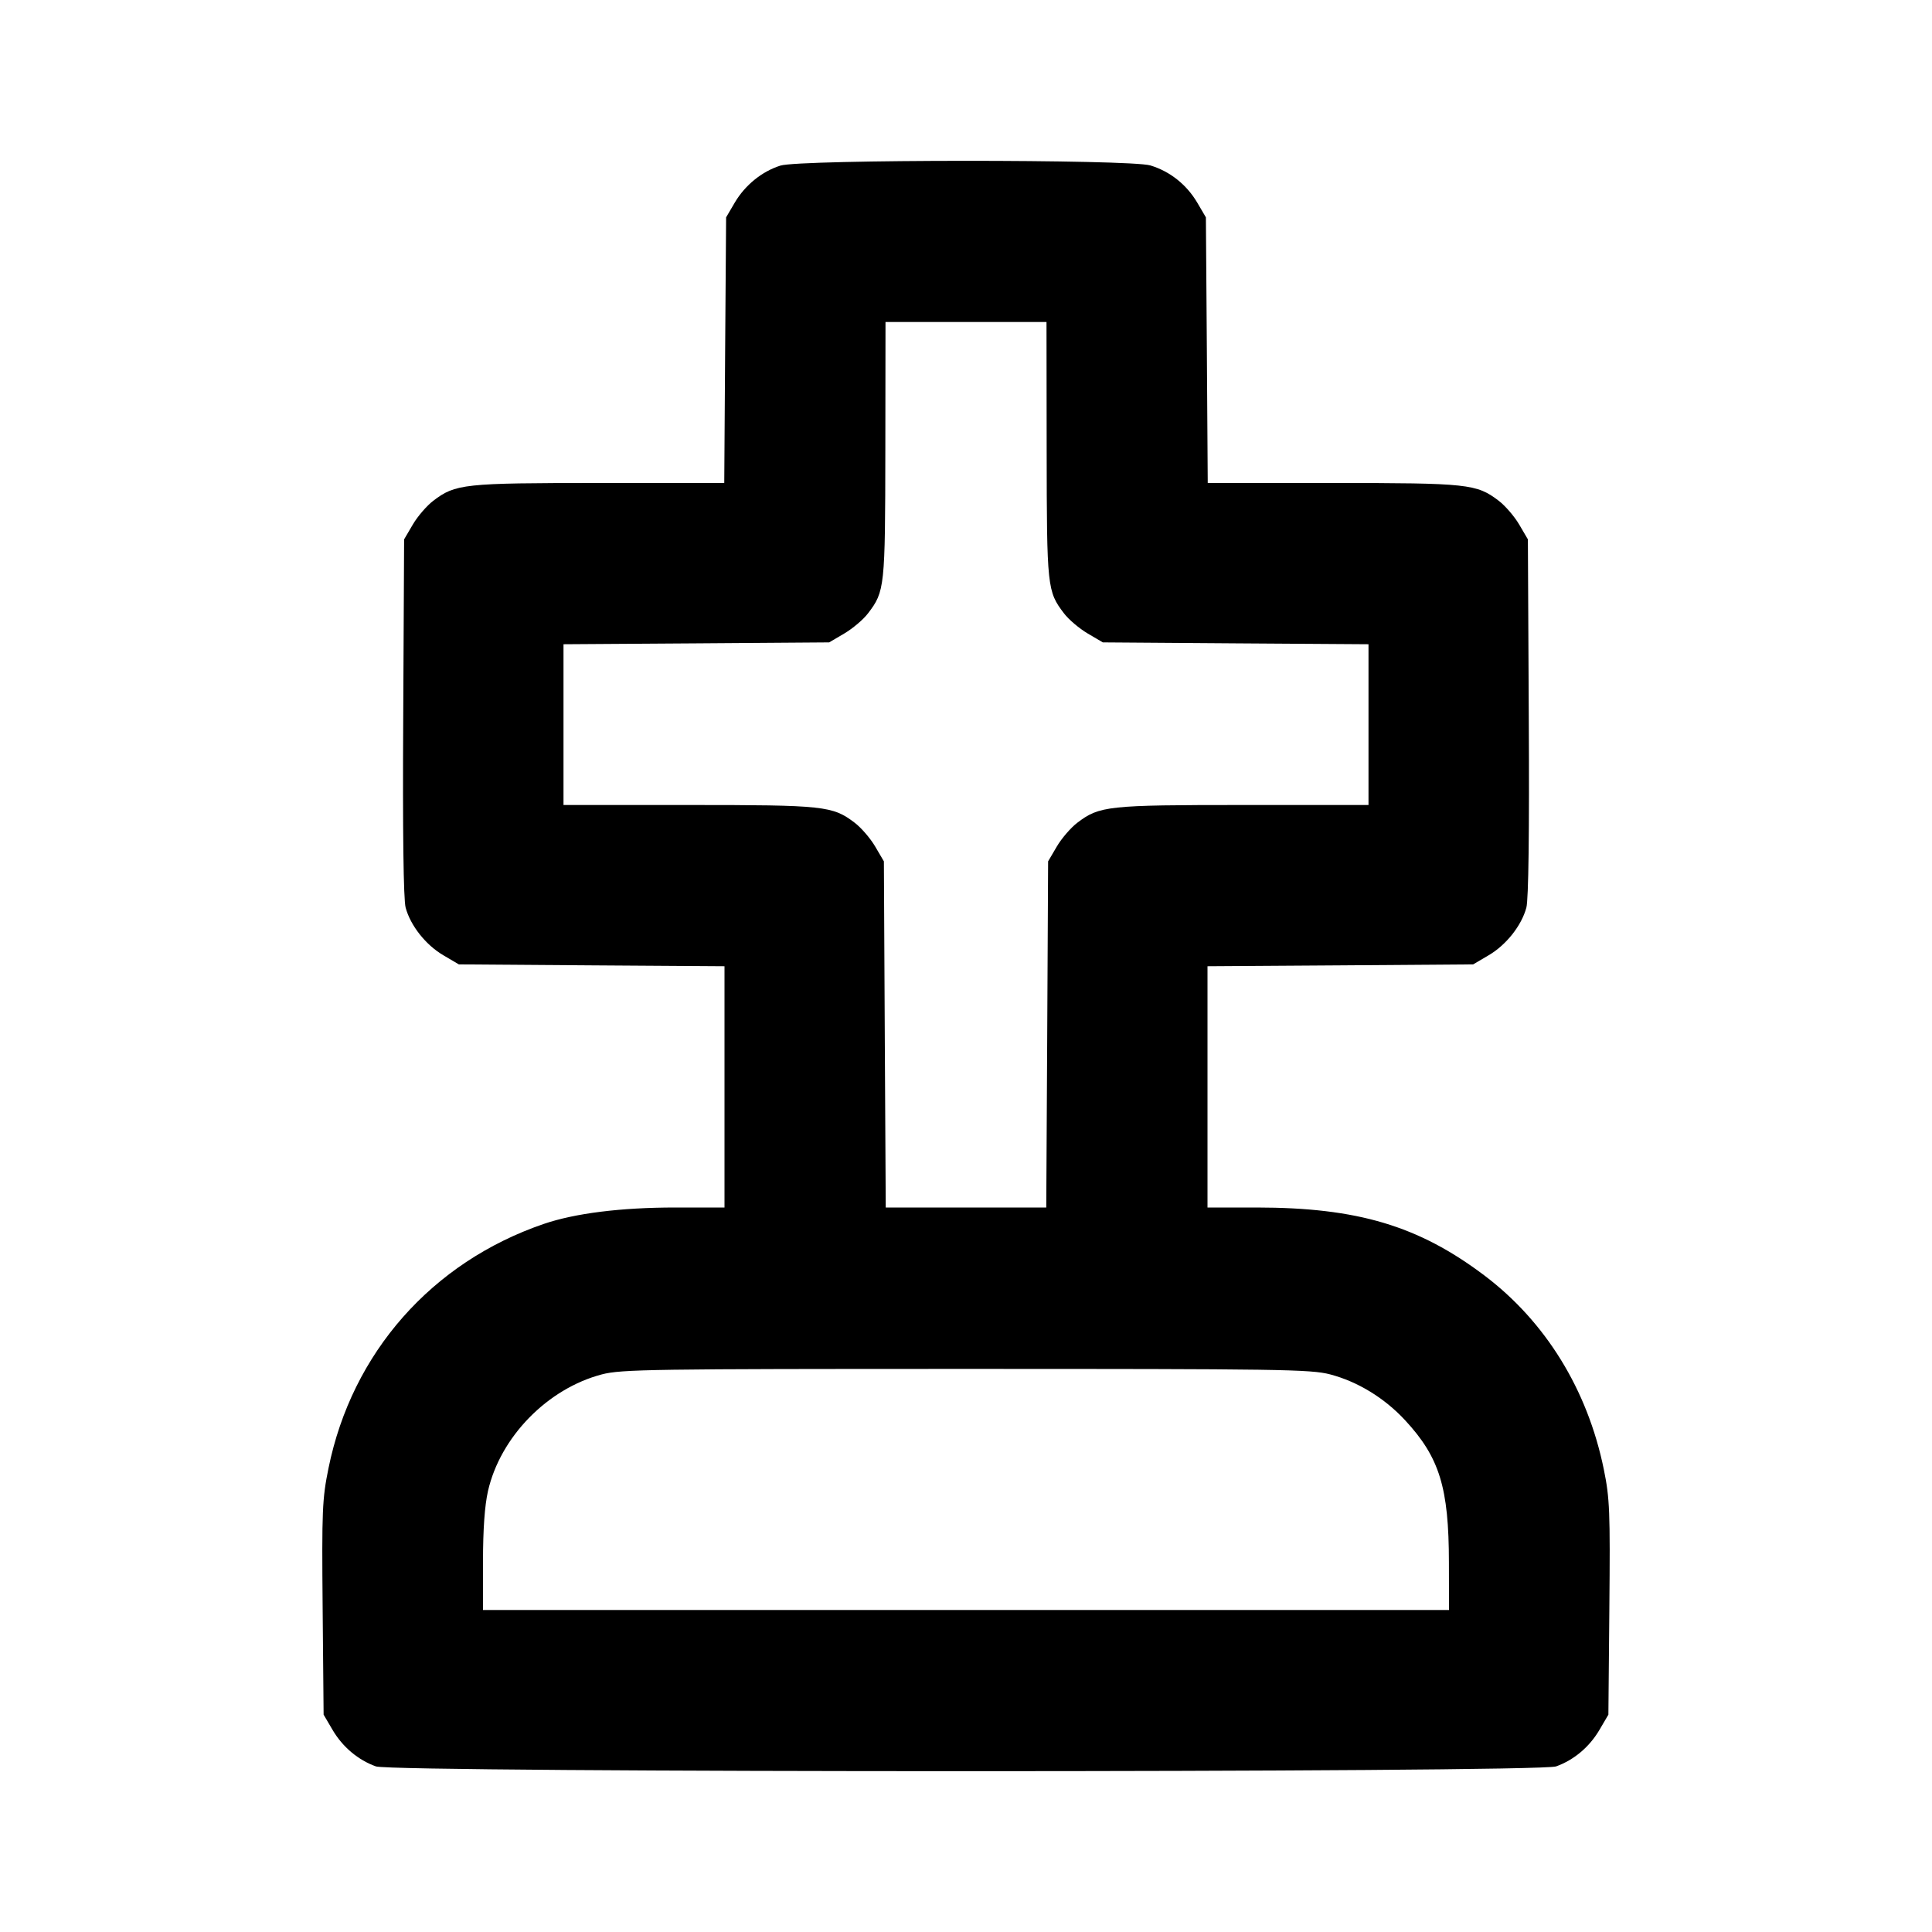 <svg xmlns="http://www.w3.org/2000/svg" width="24" height="24" viewBox="0 0 24 24" fill="none" stroke="currentColor" stroke-width="2" stroke-linecap="round" stroke-linejoin="round"><path d="M9.695 2.057 C 9.466 2.129,9.256 2.299,9.128 2.516 L 9.020 2.700 9.008 4.350 L 8.997 6.000 7.445 6.000 C 5.758 6.000,5.658 6.011,5.382 6.221 C 5.302 6.282,5.187 6.415,5.128 6.516 L 5.020 6.700 5.009 8.911 C 5.001 10.337,5.012 11.176,5.039 11.275 C 5.099 11.498,5.289 11.739,5.508 11.867 L 5.700 11.980 7.350 11.992 L 9.000 12.003 9.000 13.502 L 9.000 15.000 8.390 15.000 C 7.713 15.000,7.141 15.072,6.755 15.204 C 5.364 15.680,4.372 16.805,4.081 18.237 C 4.003 18.619,3.997 18.758,4.008 19.976 L 4.020 21.300 4.131 21.489 C 4.256 21.702,4.449 21.864,4.670 21.943 C 4.893 22.022,19.107 22.022,19.330 21.943 C 19.551 21.864,19.744 21.702,19.869 21.489 L 19.980 21.300 19.992 19.976 C 20.003 18.773,19.997 18.615,19.923 18.252 C 19.721 17.263,19.199 16.417,18.438 15.843 C 17.619 15.226,16.863 15.001,15.610 15.000 L 15.000 15.000 15.000 13.502 L 15.000 12.003 16.650 11.992 L 18.300 11.980 18.492 11.867 C 18.711 11.739,18.901 11.498,18.961 11.275 C 18.988 11.176,18.999 10.337,18.991 8.911 L 18.980 6.700 18.872 6.516 C 18.813 6.415,18.698 6.282,18.618 6.221 C 18.342 6.011,18.242 6.000,16.555 6.000 L 15.003 6.000 14.992 4.350 L 14.980 2.700 14.872 2.516 C 14.740 2.293,14.533 2.128,14.290 2.055 C 14.033 1.978,9.943 1.979,9.695 2.057 M13.002 5.590 C 13.004 7.300,13.009 7.346,13.217 7.619 C 13.275 7.696,13.408 7.808,13.511 7.869 L 13.700 7.980 15.350 7.992 L 17.000 8.003 17.000 9.002 L 17.000 10.000 15.446 10.000 C 13.758 10.000,13.658 10.011,13.382 10.221 C 13.302 10.282,13.187 10.415,13.128 10.516 L 13.020 10.700 13.009 12.850 L 12.997 15.000 12.000 15.000 L 11.003 15.000 10.991 12.850 L 10.980 10.700 10.872 10.516 C 10.813 10.415,10.698 10.282,10.618 10.221 C 10.342 10.011,10.242 10.000,8.554 10.000 L 7.000 10.000 7.000 9.002 L 7.000 8.003 8.650 7.992 L 10.300 7.980 10.489 7.869 C 10.592 7.808,10.725 7.696,10.783 7.619 C 10.991 7.346,10.996 7.300,10.998 5.590 L 11.000 4.000 12.000 4.000 L 13.000 4.000 13.002 5.590 M16.523 17.073 C 16.866 17.163,17.198 17.366,17.454 17.642 C 17.883 18.105,17.998 18.479,17.999 19.410 L 18.000 20.000 12.000 20.000 L 6.000 20.000 6.000 19.398 C 6.000 18.996,6.021 18.704,6.062 18.522 C 6.215 17.850,6.801 17.250,7.477 17.073 C 7.718 17.010,8.102 17.005,12.000 17.005 C 15.898 17.005,16.282 17.010,16.523 17.073 " stroke="none" fill-rule="evenodd" fill="black"></path></svg>